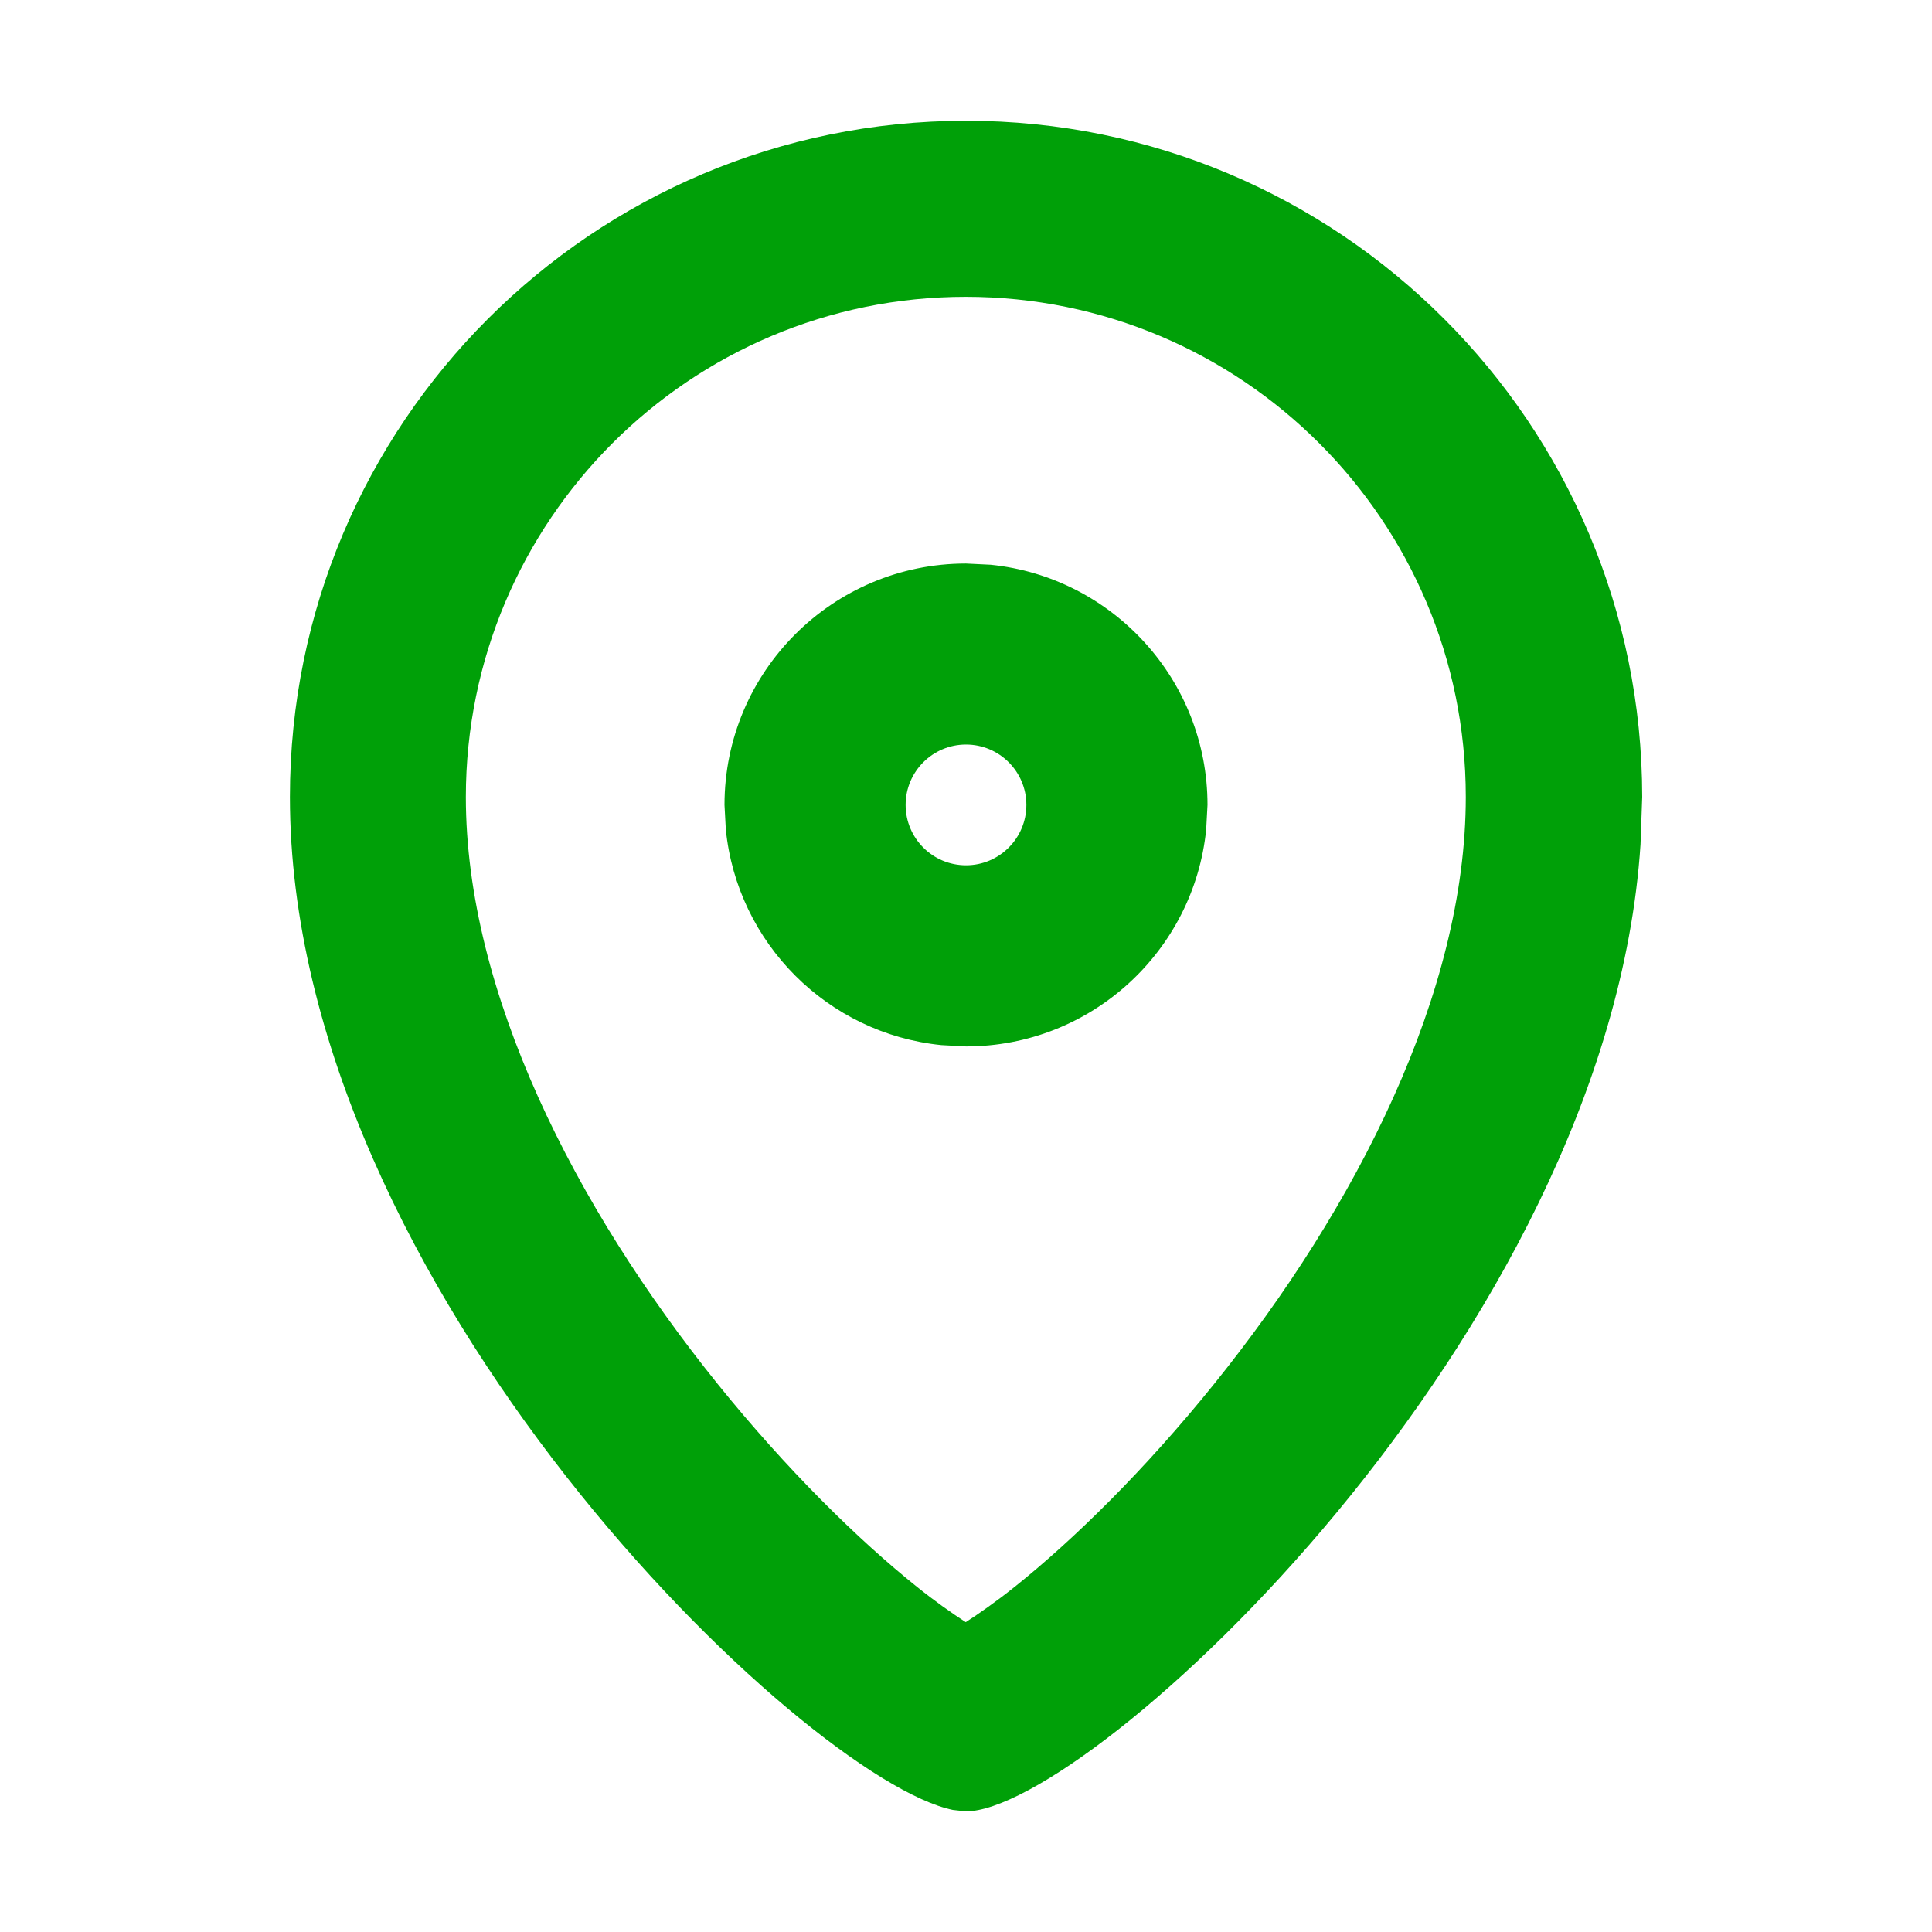 <svg fill="none" height="16" viewBox="0 0 16 16" width="16" xmlns="http://www.w3.org/2000/svg"><g clip-rule="evenodd" fill="#00a008" fill-rule="evenodd"><path d="m8.204 4.677c1.009.102 1.796.954 1.796 1.989l-.011.204c-.102 1.009-.954 1.796-1.989 1.796l-.204-.011c-.942-.095-1.69-.844-1.785-1.785l-.011-.204c0-1.104.896-1.999 2-1.999zm-.204 1.489c-.276 0-.5.224-.5.5 0 .276.224.5.5.5.276-0.0.5-.224.5-.5-0-.276-.224-.5-.5-.5z"/><path d="m7.999 1c3.093 0 5.6 2.507 5.601 5.6l-.014.394c-.268 4.065-4.57 8.007-5.587 8.007l-.108-.012c-1.222-.252-5.49-4.321-5.49-8.389 0-3.092 2.506-5.599 5.599-5.6zm0 1.458c-2.287 0-4.14 1.855-4.141 4.142 0 1.615.903 3.394 2.084 4.86.574.712 1.166 1.292 1.65 1.68.157.126.295.222.406.294.111-.072.249-.168.407-.294.484-.387 1.077-.967 1.651-1.68 1.181-1.466 2.083-3.245 2.083-4.86-0-2.287-1.854-4.142-4.142-4.142z"/></g></svg>